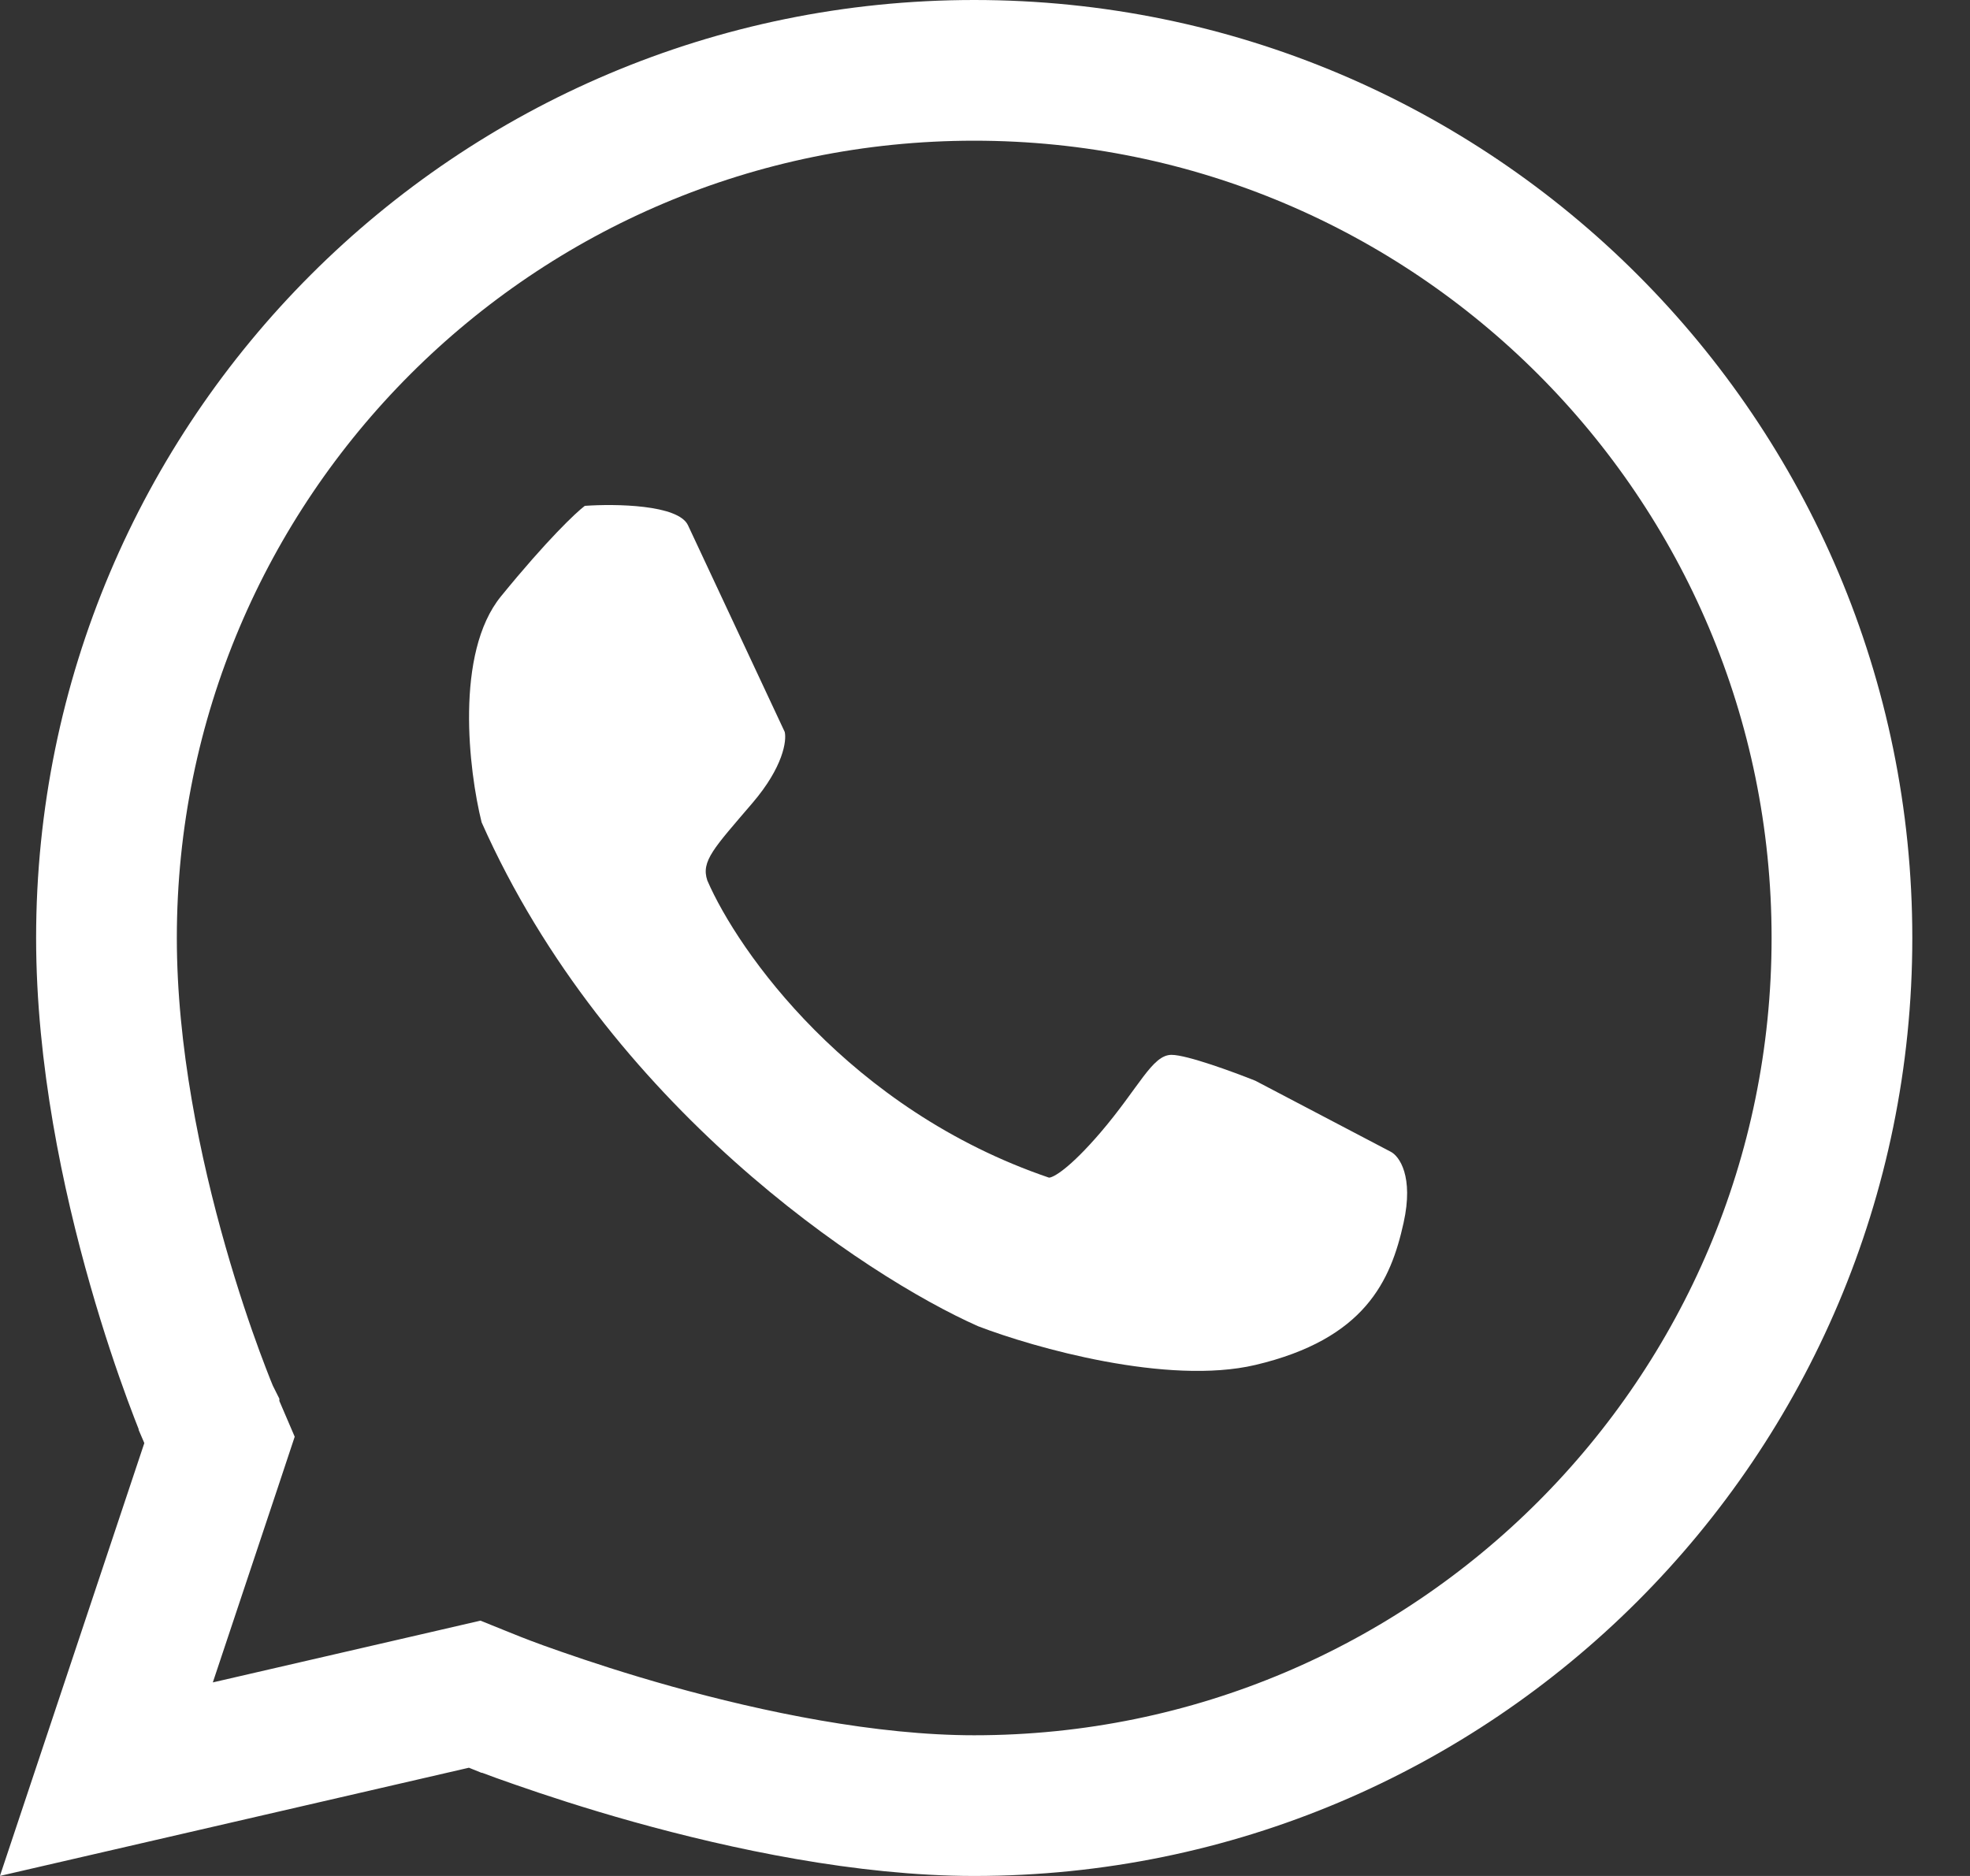 <svg width="21" height="20" viewBox="0 0 21 20" fill="none" xmlns="http://www.w3.org/2000/svg">
<rect x="0" y="0" width="21" height="20" fill="#333333" stroke="none"/>
<path d="M5.279 18.15L5.278 18.15L5.278 18.15L5.278 18.15L5.06 18.062L4.831 18.115L1.134 18.968L2.25 15.622L2.34 15.351L2.228 15.09L2.228 15.089L2.228 15.089L2.228 15.089L2.228 15.089L2.226 15.085L2.218 15.066C2.211 15.049 2.2 15.021 2.185 14.985C2.156 14.912 2.114 14.803 2.062 14.663C1.959 14.383 1.821 13.98 1.683 13.496C1.404 12.52 1.135 11.249 1.135 10C1.135 4.891 5.276 0.75 10.385 0.75C15.493 0.75 19.635 4.891 19.635 10C19.635 15.109 15.493 19.25 10.385 19.25C9.235 19.25 7.964 18.982 6.956 18.701C6.458 18.562 6.035 18.422 5.737 18.318C5.589 18.267 5.472 18.224 5.393 18.194C5.354 18.179 5.324 18.168 5.305 18.16L5.284 18.152L5.279 18.15L5.279 18.15Z" stroke="white" stroke-width="1.5"/>
<path d="M8.365 7.803L7.334 5.6C7.231 5.379 6.558 5.37 6.234 5.393C6.142 5.462 5.835 5.751 5.341 6.357C4.846 6.963 4.997 8.216 5.134 8.767C6.473 11.781 9.22 13.604 10.426 14.139C11.022 14.368 12.447 14.772 13.382 14.552C14.55 14.276 14.825 13.656 14.962 13.037C15.072 12.541 14.916 12.325 14.825 12.279L13.382 11.522C13.152 11.43 12.653 11.246 12.488 11.246C12.282 11.246 12.144 11.591 11.732 12.073C11.402 12.458 11.228 12.555 11.182 12.555C9.051 11.829 7.866 10.141 7.54 9.387C7.471 9.181 7.609 9.043 8.021 8.561C8.351 8.175 8.387 7.895 8.365 7.803Z" fill="white"/>
</svg>
